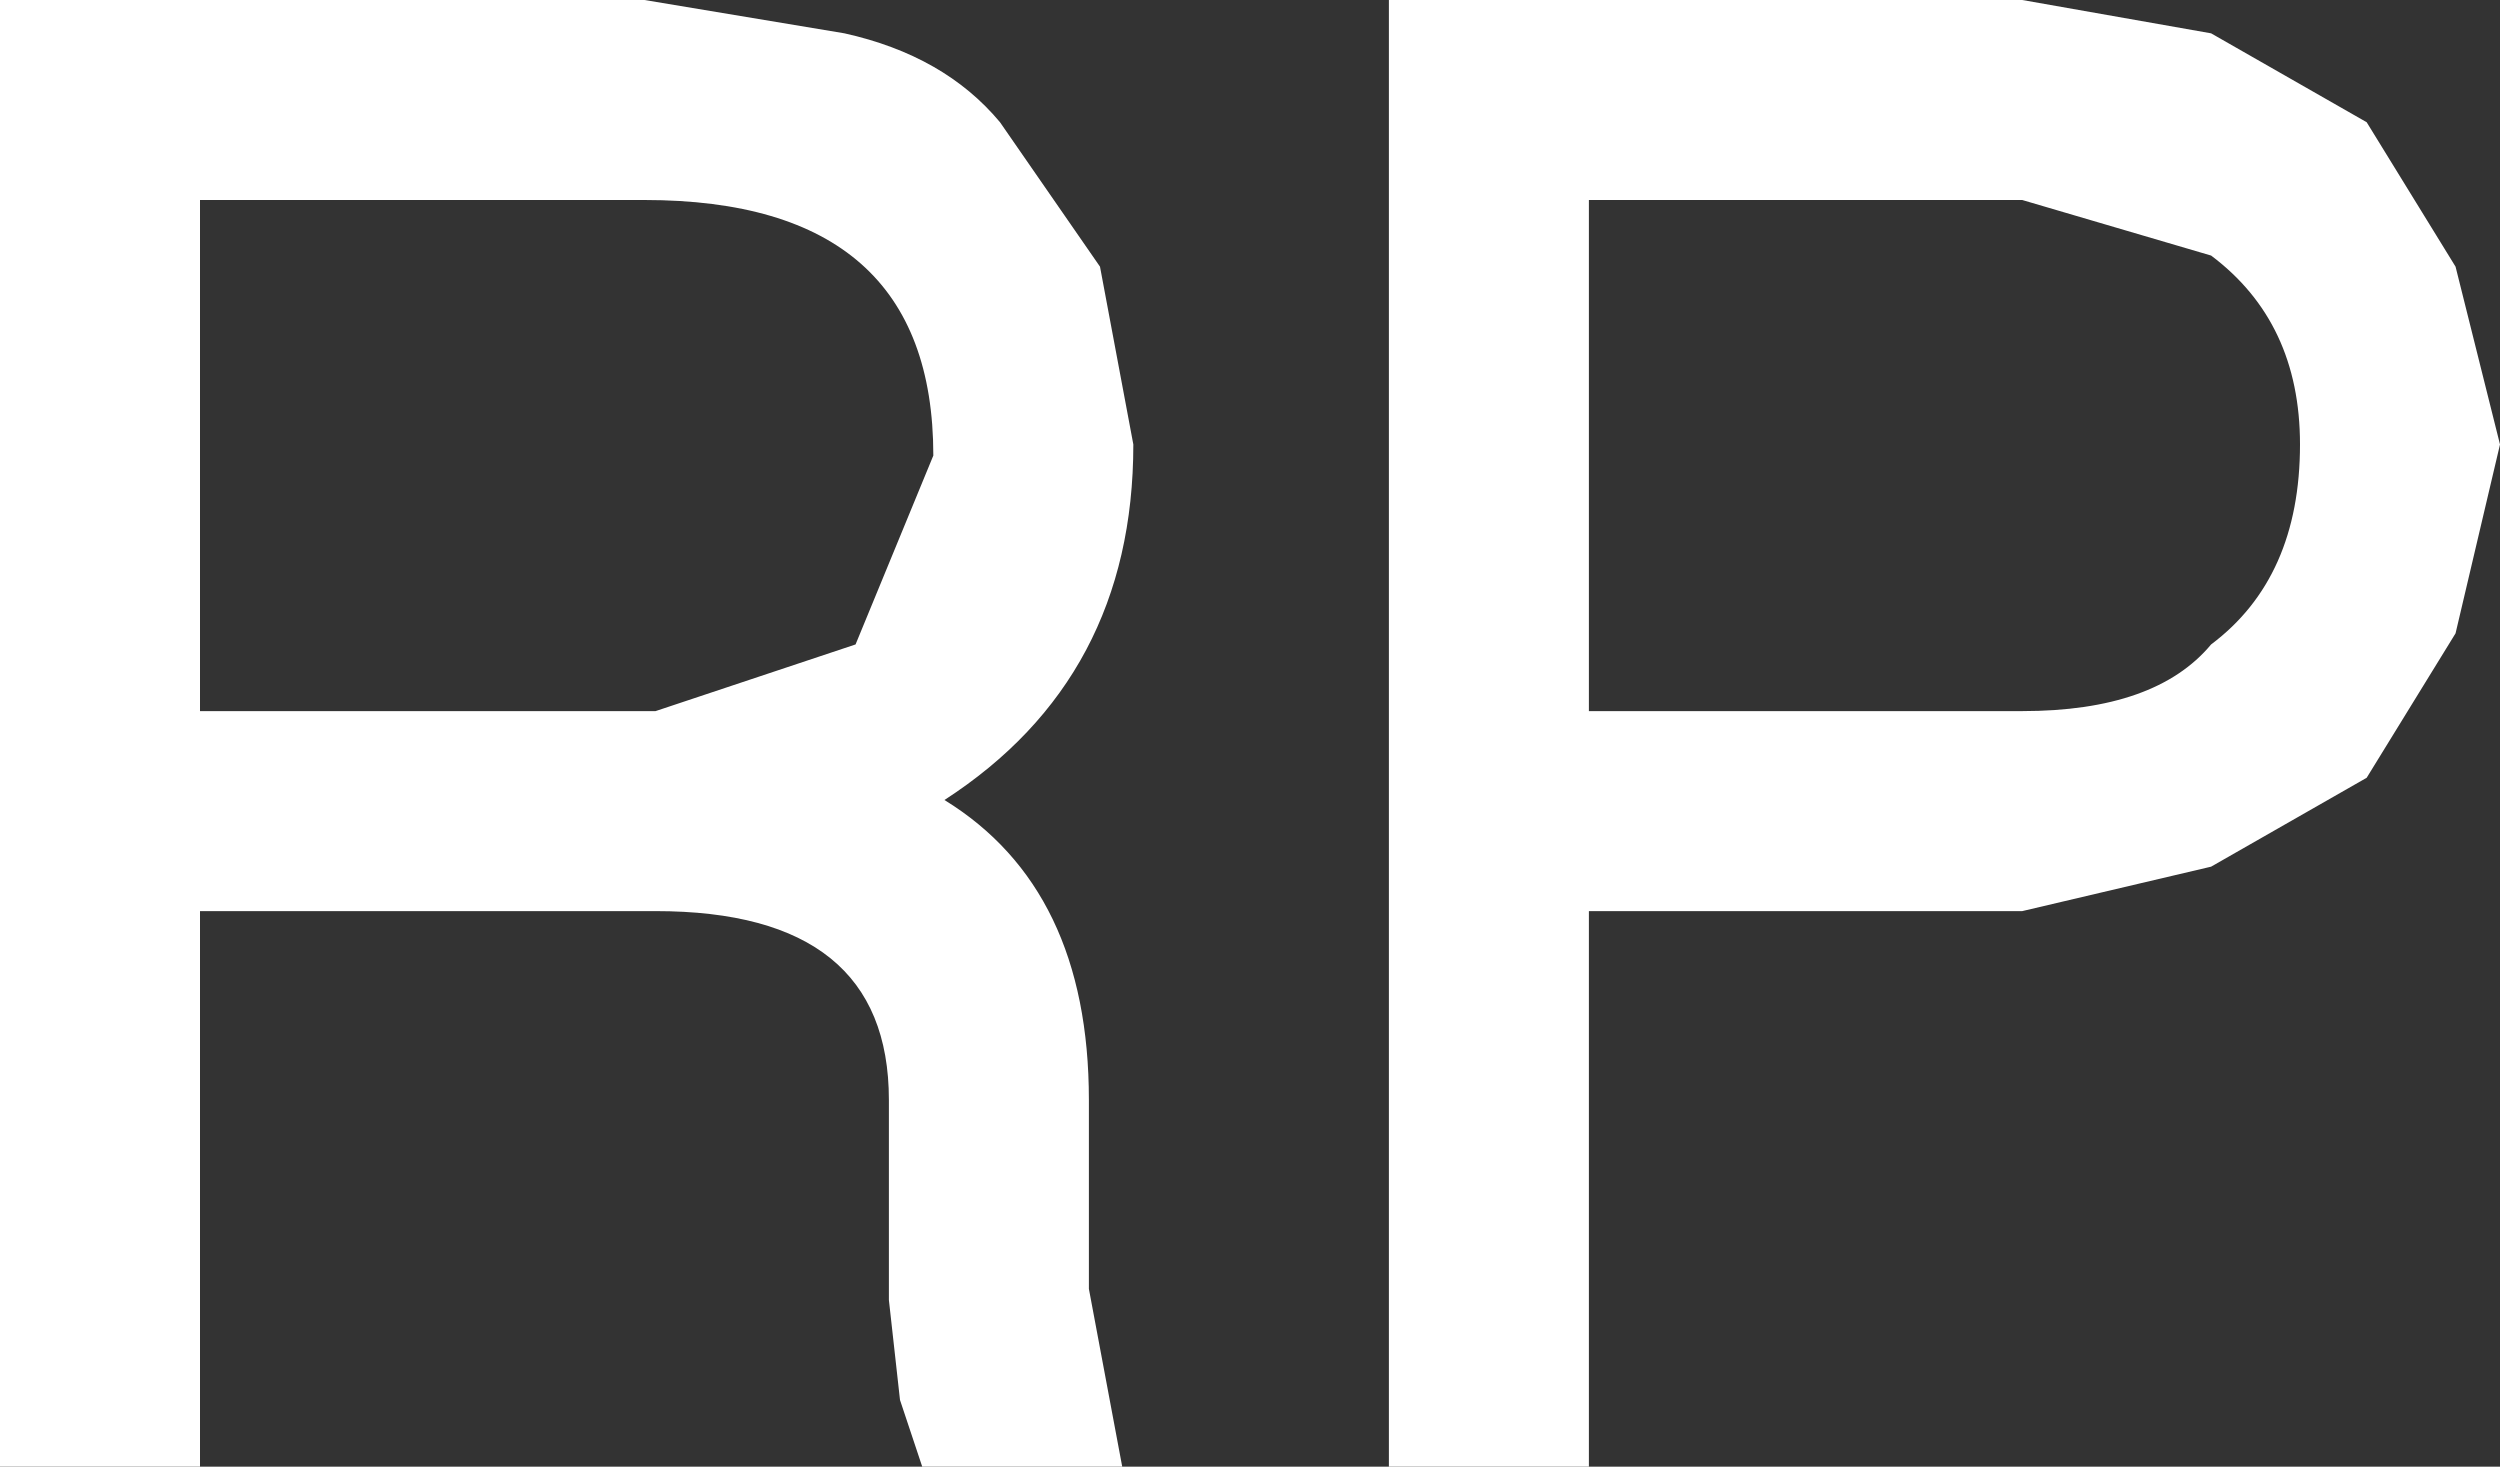 <?xml version="1.0" encoding="UTF-8" standalone="no"?>
<svg xmlns:ffdec="https://www.free-decompiler.com/flash" xmlns:xlink="http://www.w3.org/1999/xlink" ffdec:objectType="shape" height="6.6px" width="11.25px" xmlns="http://www.w3.org/2000/svg">
  <rect width="100%" height="100%" fill="#333333" stroke="none"/>
  <g transform="matrix(1.0, 0.0, 0.0, 1.0, 0.0, 0.0)">
    <path d="M4.5 0.55 L4.95 1.2 5.1 2.0 Q5.1 3.05 4.25 3.6 4.9 4.0 4.9 4.95 L4.9 5.8 5.05 6.6 4.15 6.6 4.05 6.3 4.0 5.85 4.0 4.95 Q4.0 4.1 2.95 4.1 L0.9 4.1 0.9 6.6 0.0 6.6 0.0 0.0 2.9 0.0 3.8 0.15 Q4.25 0.25 4.5 0.55 M4.2 2.05 Q4.2 0.9 2.9 0.9 L0.9 0.9 0.9 3.2 2.95 3.2 3.85 2.9 4.2 2.05 M9.95 1.15 L9.1 0.9 7.15 0.9 7.15 3.2 9.1 3.2 Q9.7 3.2 9.95 2.9 10.35 2.6 10.35 2.0 10.35 1.45 9.95 1.15 M11.25 2.0 L11.05 2.85 10.65 3.5 9.95 3.9 9.1 4.1 7.15 4.1 7.15 6.6 6.25 6.6 6.25 0.0 9.1 0.0 9.95 0.15 10.65 0.55 11.05 1.2 11.25 2.0" fill="#ffffff" fill-rule="evenodd" stroke="none"/>
  </g>
</svg>

